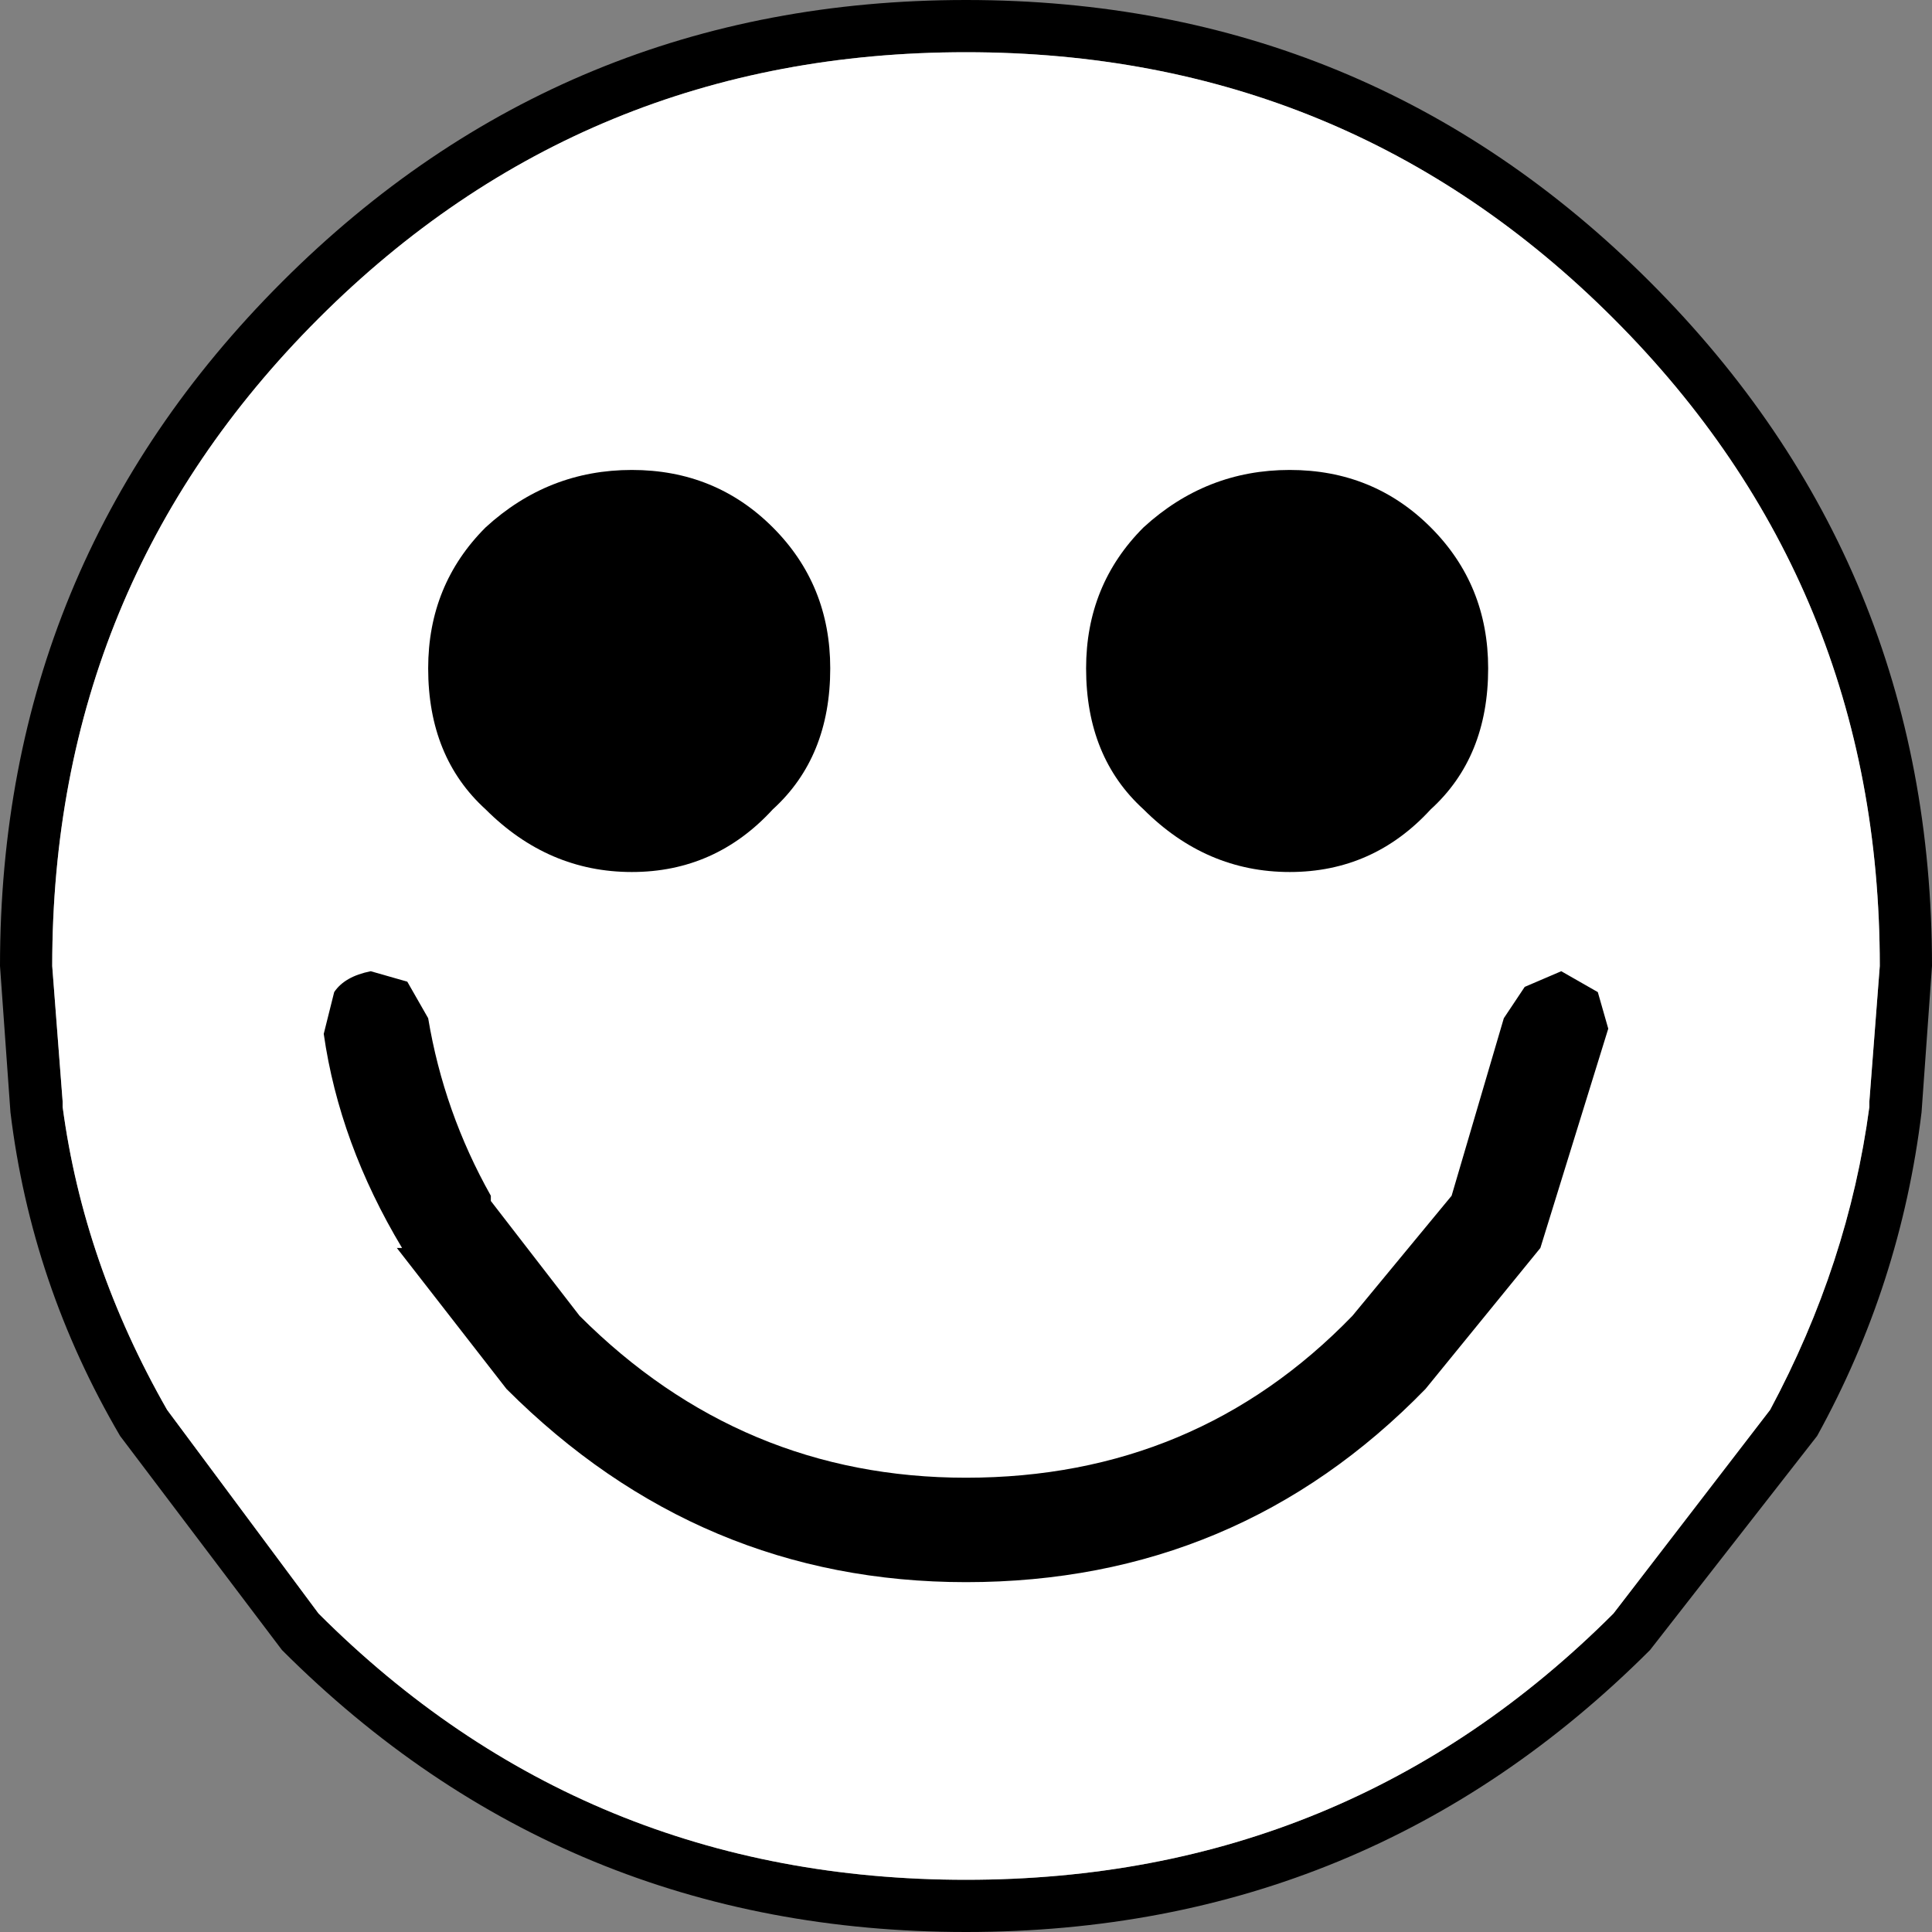 <?xml version="1.0" encoding="UTF-8" standalone="no"?>
<svg xmlns:ffdec="https://www.free-decompiler.com/flash" xmlns:xlink="http://www.w3.org/1999/xlink" ffdec:objectType="shape" height="18.5px" width="18.5px" xmlns="http://www.w3.org/2000/svg">
  <rect width="100%" height="100%" fill="#808080" stroke="none"/>
  <g transform="matrix(1.0, 0.0, 0.0, 1.0, 0.0, 0.0)">
    <path d="M17.9 10.55 L18.0 9.25 Q18.0 5.6 15.45 3.05 12.9 0.5 9.25 0.5 5.6 0.5 3.05 3.05 0.5 5.6 0.5 9.25 L0.6 10.55 0.6 10.6 Q0.8 12.1 1.6 13.5 L3.05 15.45 Q5.6 18.0 9.25 18.0 12.9 18.0 15.45 15.45 L16.95 13.5 Q17.7 12.1 17.9 10.6 L17.9 10.55 M18.5 9.25 L18.4 10.65 Q18.2 12.3 17.4 13.75 L15.8 15.8 Q13.1 18.5 9.25 18.5 5.4 18.5 2.7 15.8 L1.15 13.75 Q0.3 12.3 0.1 10.65 L0.0 9.25 Q0.0 5.4 2.7 2.7 5.4 0.0 9.25 0.0 13.1 0.0 15.8 2.7 18.5 5.4 18.5 9.25" fill="#000000" fill-rule="evenodd" stroke="none"/>
    <path d="M17.9 10.55 L17.9 10.6 Q17.7 12.1 16.95 13.5 L15.45 15.45 Q12.9 18.0 9.25 18.0 5.6 18.0 3.05 15.45 L1.6 13.5 Q0.8 12.1 0.6 10.6 L0.6 10.55 0.5 9.25 Q0.5 5.6 3.05 3.05 5.6 0.5 9.25 0.5 12.9 0.5 15.45 3.05 18.0 5.6 18.0 9.25 L17.9 10.55" fill="#ffffff" fill-rule="evenodd" stroke="none"/>
    <path d="M14.4 9.75 L14.6 9.45 14.95 9.3 15.3 9.5 15.4 9.85 14.75 11.95 13.65 13.3 Q11.85 15.15 9.25 15.15 6.7 15.15 4.85 13.3 L3.8 11.95 3.85 11.95 Q3.25 10.95 3.1 9.9 L3.2 9.5 Q3.3 9.35 3.55 9.3 L3.9 9.4 4.1 9.75 Q4.25 10.65 4.7 11.45 L4.7 11.5 5.55 12.6 Q7.1 14.15 9.25 14.15 11.45 14.15 12.95 12.6 L13.9 11.45 14.4 9.75" fill="#000000" fill-rule="evenodd" stroke="none"/>
    <path d="M14.25 6.4 Q14.25 7.25 13.7 7.75 13.15 8.35 12.35 8.35 11.55 8.35 10.95 7.75 10.4 7.25 10.4 6.4 10.4 5.6 10.95 5.05 11.55 4.5 12.35 4.5 13.15 4.5 13.7 5.05 14.25 5.6 14.25 6.4 M6.05 8.35 Q5.25 8.35 4.65 7.75 4.1 7.25 4.1 6.4 4.1 5.6 4.65 5.05 5.25 4.5 6.05 4.5 6.85 4.5 7.4 5.05 7.95 5.6 7.95 6.4 7.95 7.25 7.4 7.75 6.85 8.35 6.05 8.35" fill="#000000" fill-rule="evenodd" stroke="none"/>
  </g>
</svg>
